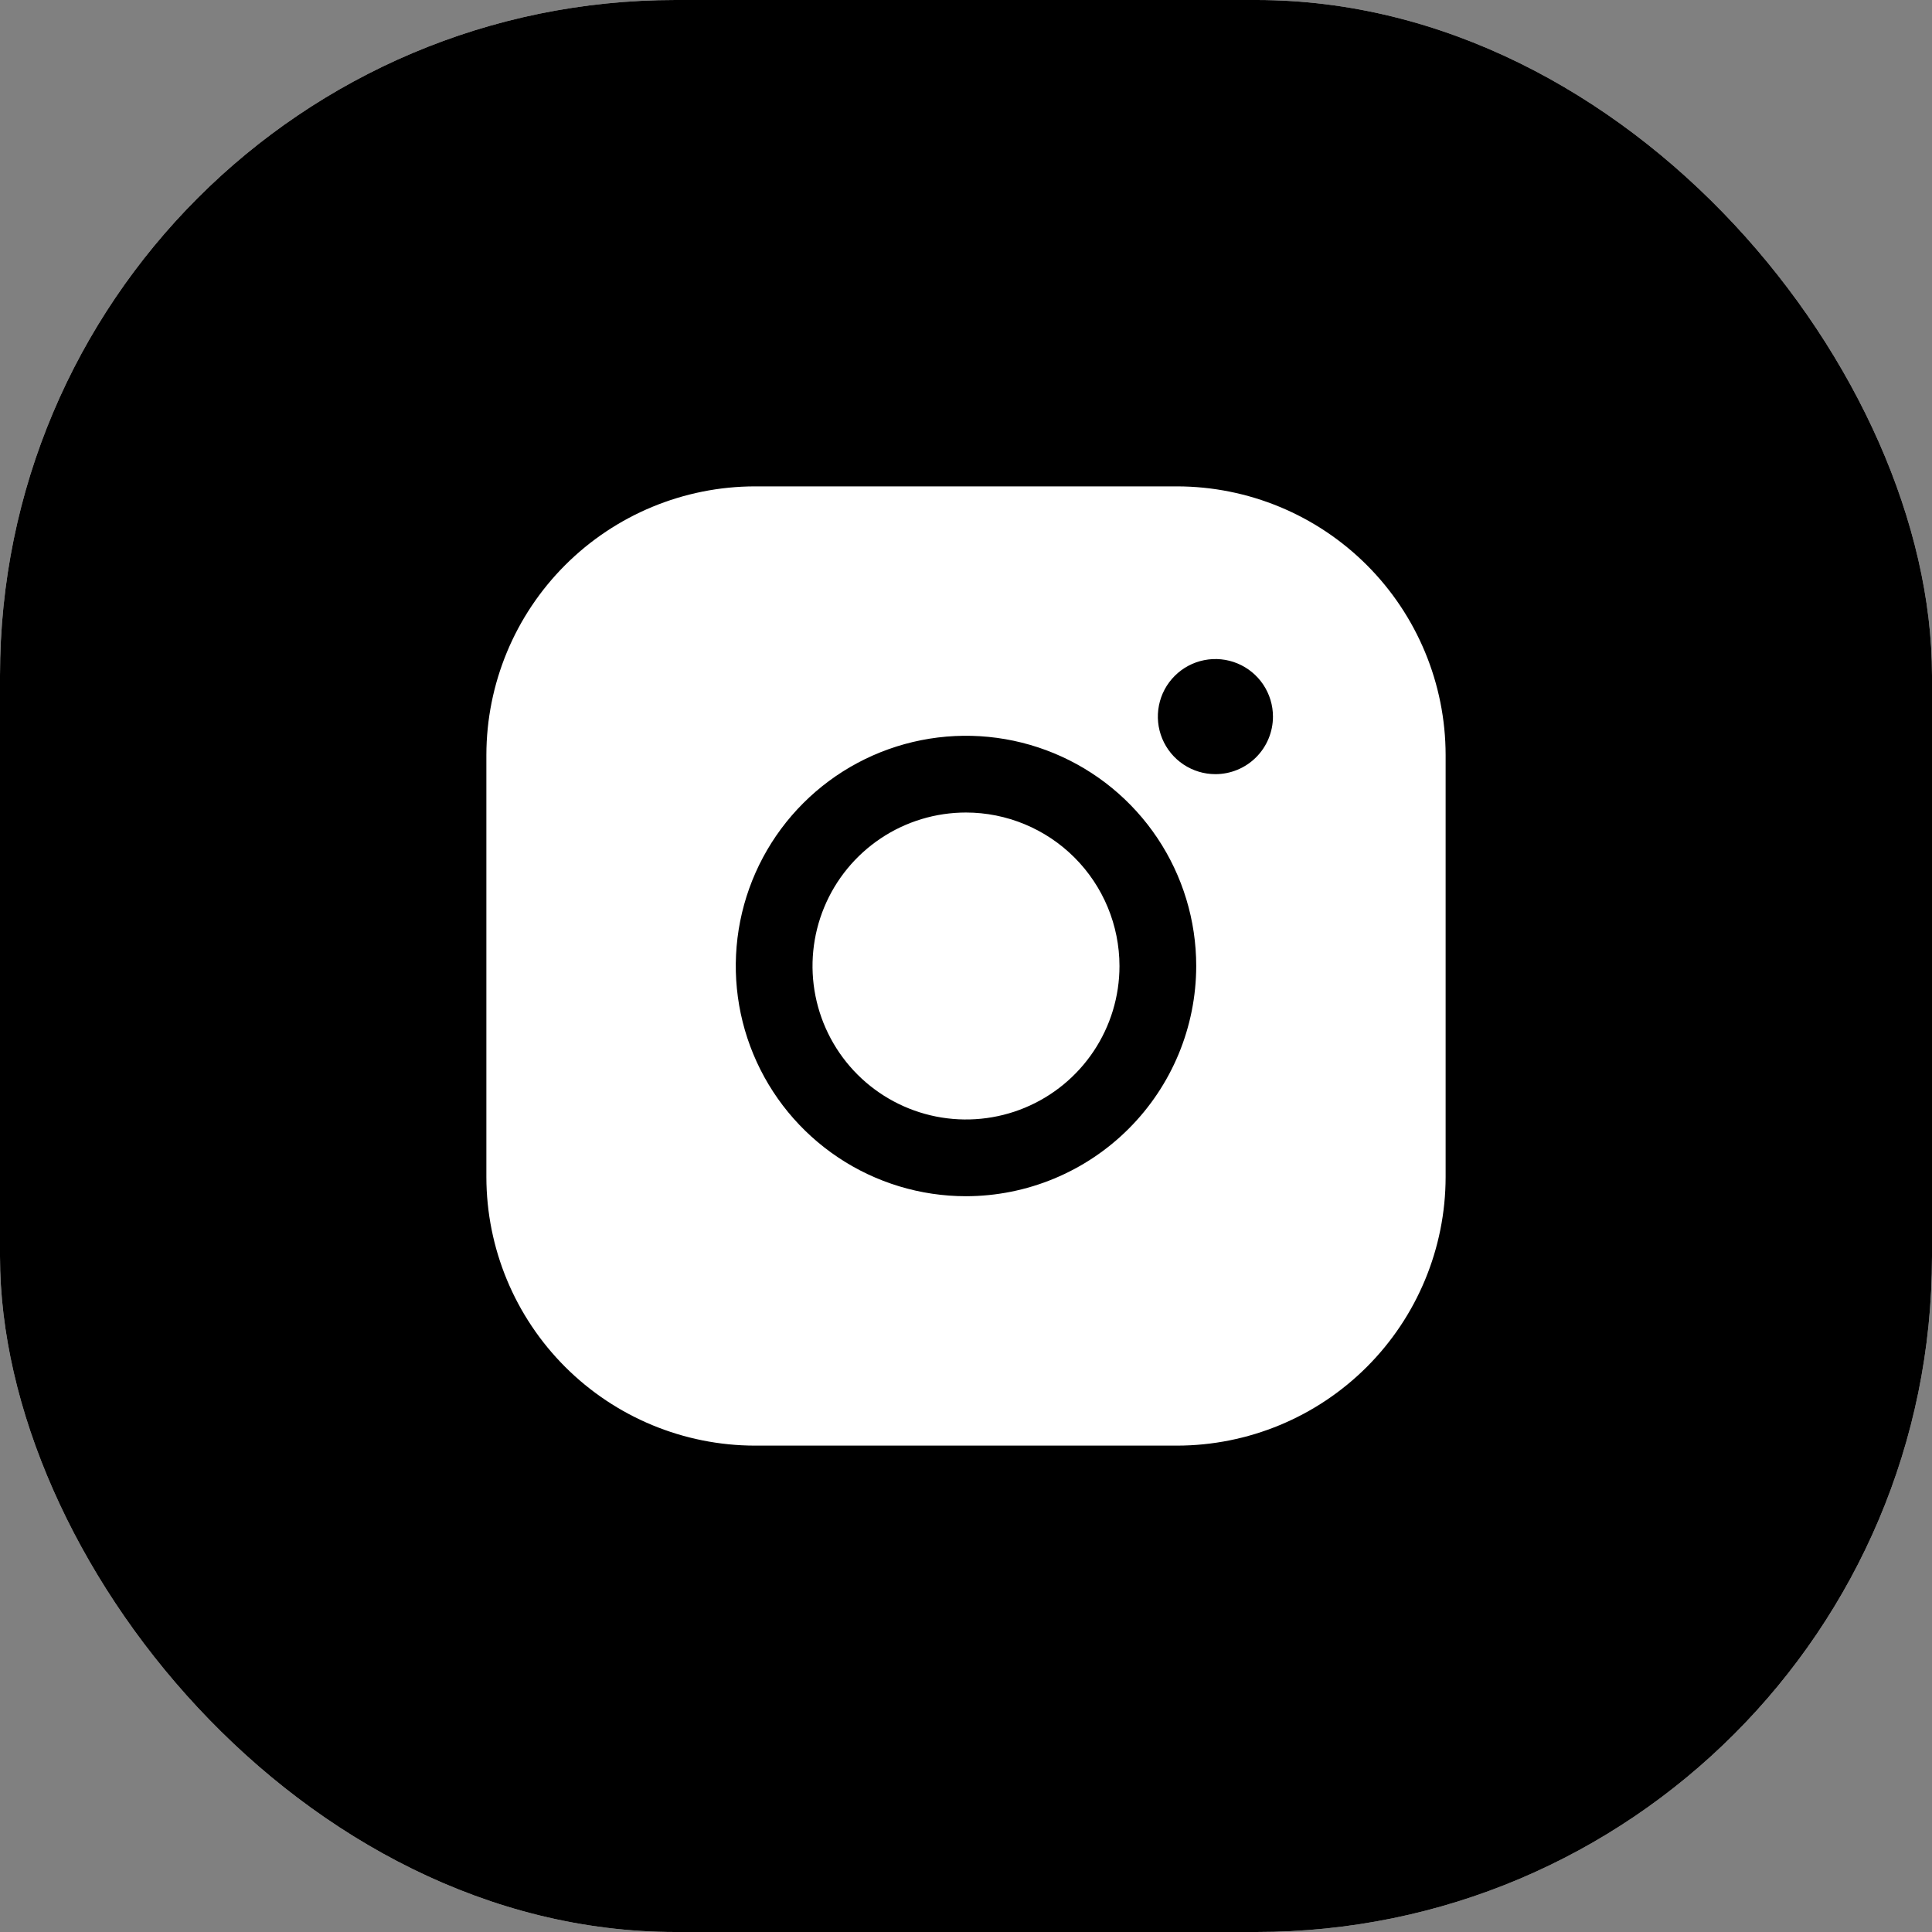 <svg width="143" height="143" viewBox="0 0 143 143" fill="none" xmlns="http://www.w3.org/2000/svg">
<rect x="0" y="0" width="143" height="143" fill="#808080" stroke="none"/>
<g clip-path="url(#clip0_765_43931)">
<rect width="143" height="143" rx="50" fill="white"/>
<path fill-rule="evenodd" clip-rule="evenodd" d="M143 0H0V143H143V0ZM80.945 77.811C82.194 75.943 82.86 73.747 82.86 71.5C82.857 68.488 81.659 65.601 79.529 63.471C77.399 61.341 74.512 60.143 71.5 60.14C69.253 60.14 67.057 60.806 65.189 62.054C63.321 63.303 61.864 65.077 61.005 67.153C60.145 69.228 59.92 71.513 60.358 73.716C60.797 75.92 61.879 77.944 63.467 79.533C65.056 81.121 67.08 82.203 69.284 82.642C71.487 83.08 73.772 82.855 75.847 81.995C77.923 81.135 79.697 79.679 80.945 77.811ZM107 87.12V55.88C106.994 50.609 104.898 45.556 101.171 41.829C97.444 38.102 92.391 36.006 87.12 36H55.88C50.609 36.006 45.556 38.102 41.829 41.829C38.102 45.556 36.006 50.609 36 55.88V87.12C36.006 92.391 38.102 97.444 41.829 101.171C45.556 104.898 50.609 106.994 55.88 107H87.12C92.391 106.994 97.444 104.898 101.171 101.171C104.898 97.444 106.994 92.391 107 87.12ZM85.668 62.033C87.541 64.835 88.54 68.13 88.54 71.5C88.535 76.018 86.738 80.349 83.543 83.543C80.349 86.738 76.018 88.535 71.5 88.54C68.13 88.54 64.835 87.541 62.033 85.668C59.231 83.796 57.047 81.135 55.757 78.021C54.467 74.907 54.13 71.481 54.787 68.176C55.445 64.87 57.068 61.834 59.451 59.451C61.834 57.068 64.87 55.445 68.176 54.787C71.481 54.13 74.907 54.467 78.021 55.757C81.135 57.047 83.796 59.231 85.668 62.033ZM93.502 50.673C93.97 51.374 94.22 52.197 94.22 53.04C94.22 54.17 93.771 55.253 92.972 56.052C92.173 56.851 91.09 57.3 89.96 57.3C89.117 57.3 88.294 57.05 87.593 56.582C86.893 56.114 86.347 55.449 86.024 54.67C85.702 53.892 85.618 53.035 85.782 52.209C85.946 51.383 86.352 50.623 86.948 50.028C87.543 49.432 88.303 49.026 89.129 48.862C89.955 48.697 90.812 48.782 91.59 49.104C92.369 49.427 93.034 49.973 93.502 50.673Z" fill="black"/>
</g>
<defs>
<clipPath id="clip0_765_43931">
<rect width="143" height="143" rx="50" fill="white"/>
</clipPath>
</defs>
</svg>

